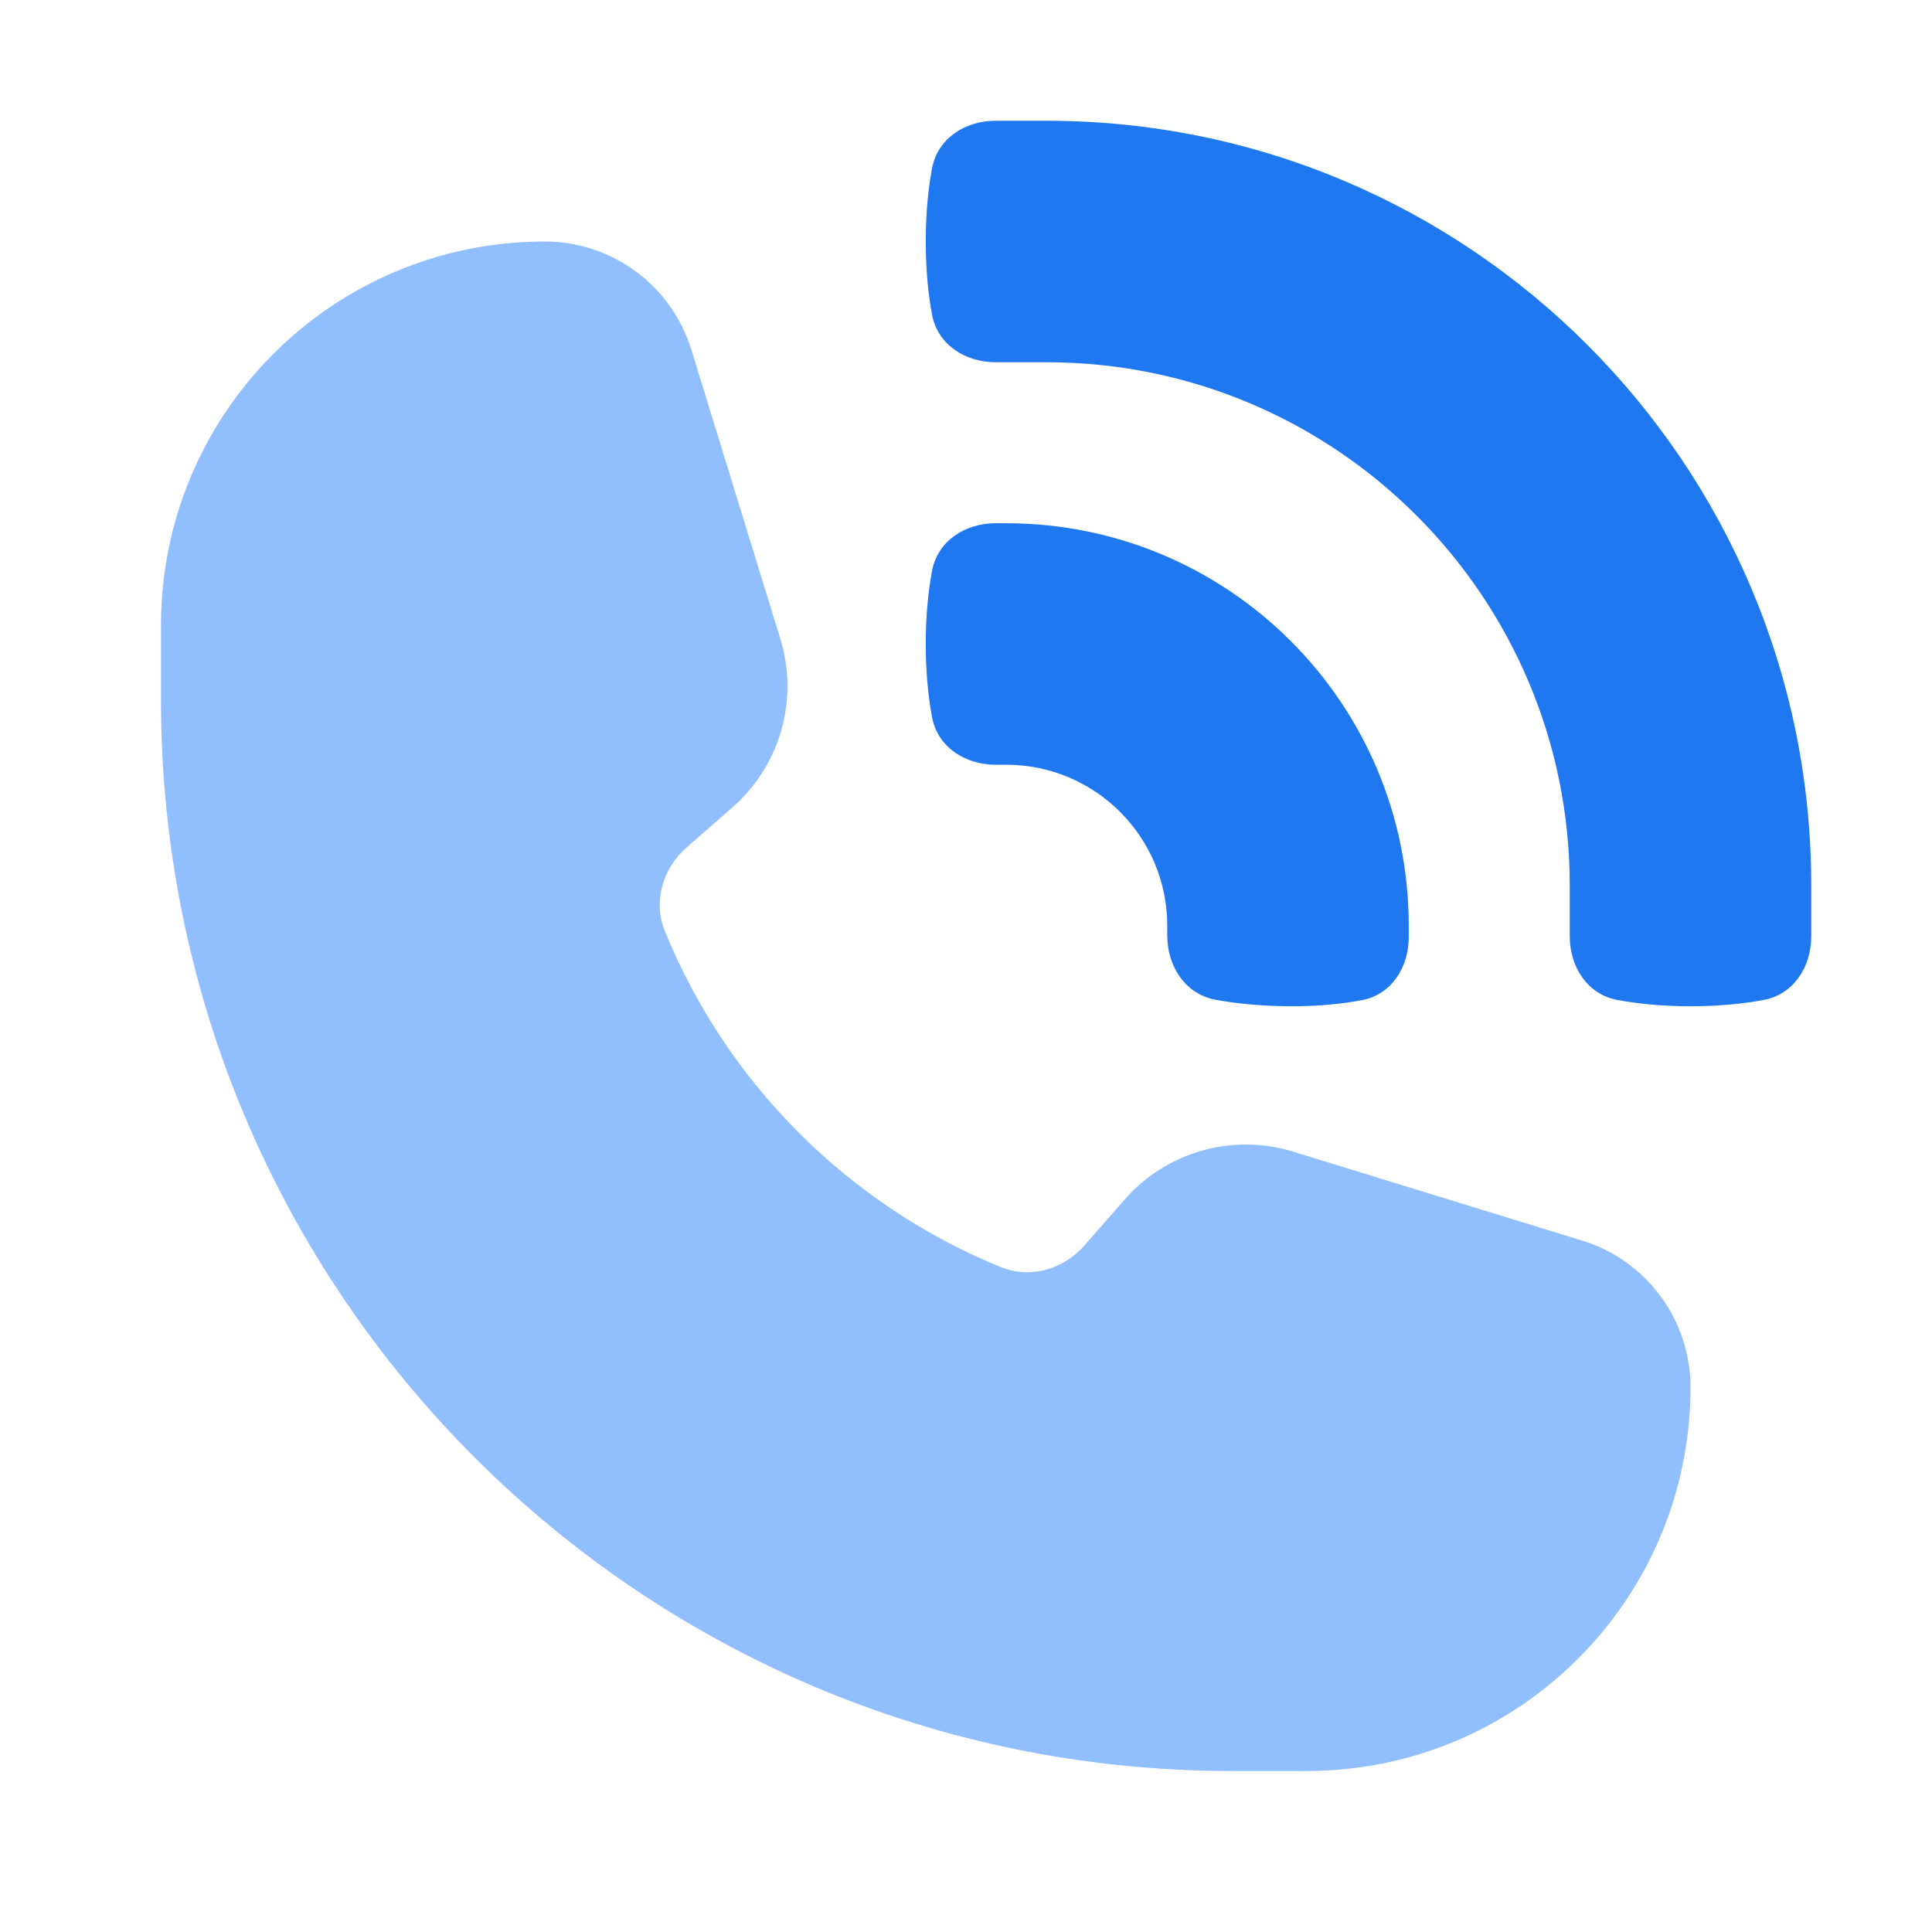 <svg viewBox="0 0 24 24" fill="none" xmlns="http://www.w3.org/2000/svg">



<g transform="matrix(0.5,0,0,0.5,0,0)"><path fill-rule="evenodd" clip-rule="evenodd" d="M4 15.534C4 10.268 8.268 6 13.534 6C15.208 6 16.686 7.092 17.178 8.692L19.387 15.871C19.851 17.379 19.386 19.019 18.198 20.058L17.059 21.055C16.464 21.575 16.22 22.402 16.519 23.135C18.061 26.917 21.083 29.939 24.865 31.481C25.598 31.779 26.425 31.536 26.945 30.941L27.942 29.802C28.981 28.614 30.621 28.149 32.129 28.613L39.308 30.822C40.908 31.314 42 32.792 42 34.467C42 39.732 37.732 44 32.466 44H30.6C15.909 44 4 32.091 4 17.4V15.534Z" fill="#91BEFF"></path><path fill-rule="evenodd" clip-rule="evenodd" d="M23.156 14.184C23.294 13.439 23.979 13 24.736 13H25C30.523 13 35 17.477 35 23V23.284C35 24.031 34.572 24.709 33.838 24.848C33.368 24.937 32.755 25.007 32 25C31.268 24.993 30.671 24.924 30.206 24.84C29.451 24.703 29 24.012 29 23.243V23C29 20.791 27.209 19 25 19H24.736C23.979 19 23.294 18.561 23.156 17.816C23.069 17.349 23 16.744 23 16C23 15.257 23.069 14.651 23.156 14.184Z" fill="#1F78F0"></path><path fill-rule="evenodd" clip-rule="evenodd" d="M23.156 4.184C23.294 3.439 23.979 3 24.736 3H26C36.493 3 45 11.507 45 22V23.264C45 24.021 44.561 24.706 43.816 24.844C43.349 24.931 42.743 25 42 25C41.257 25 40.651 24.931 40.184 24.844C39.439 24.706 39 24.021 39 23.264V22C39 14.82 33.18 9 26 9H24.736C23.979 9 23.294 8.561 23.156 7.816C23.069 7.349 23 6.744 23 6C23 5.256 23.069 4.651 23.156 4.184Z" fill="#1F78F0"></path></g></svg>